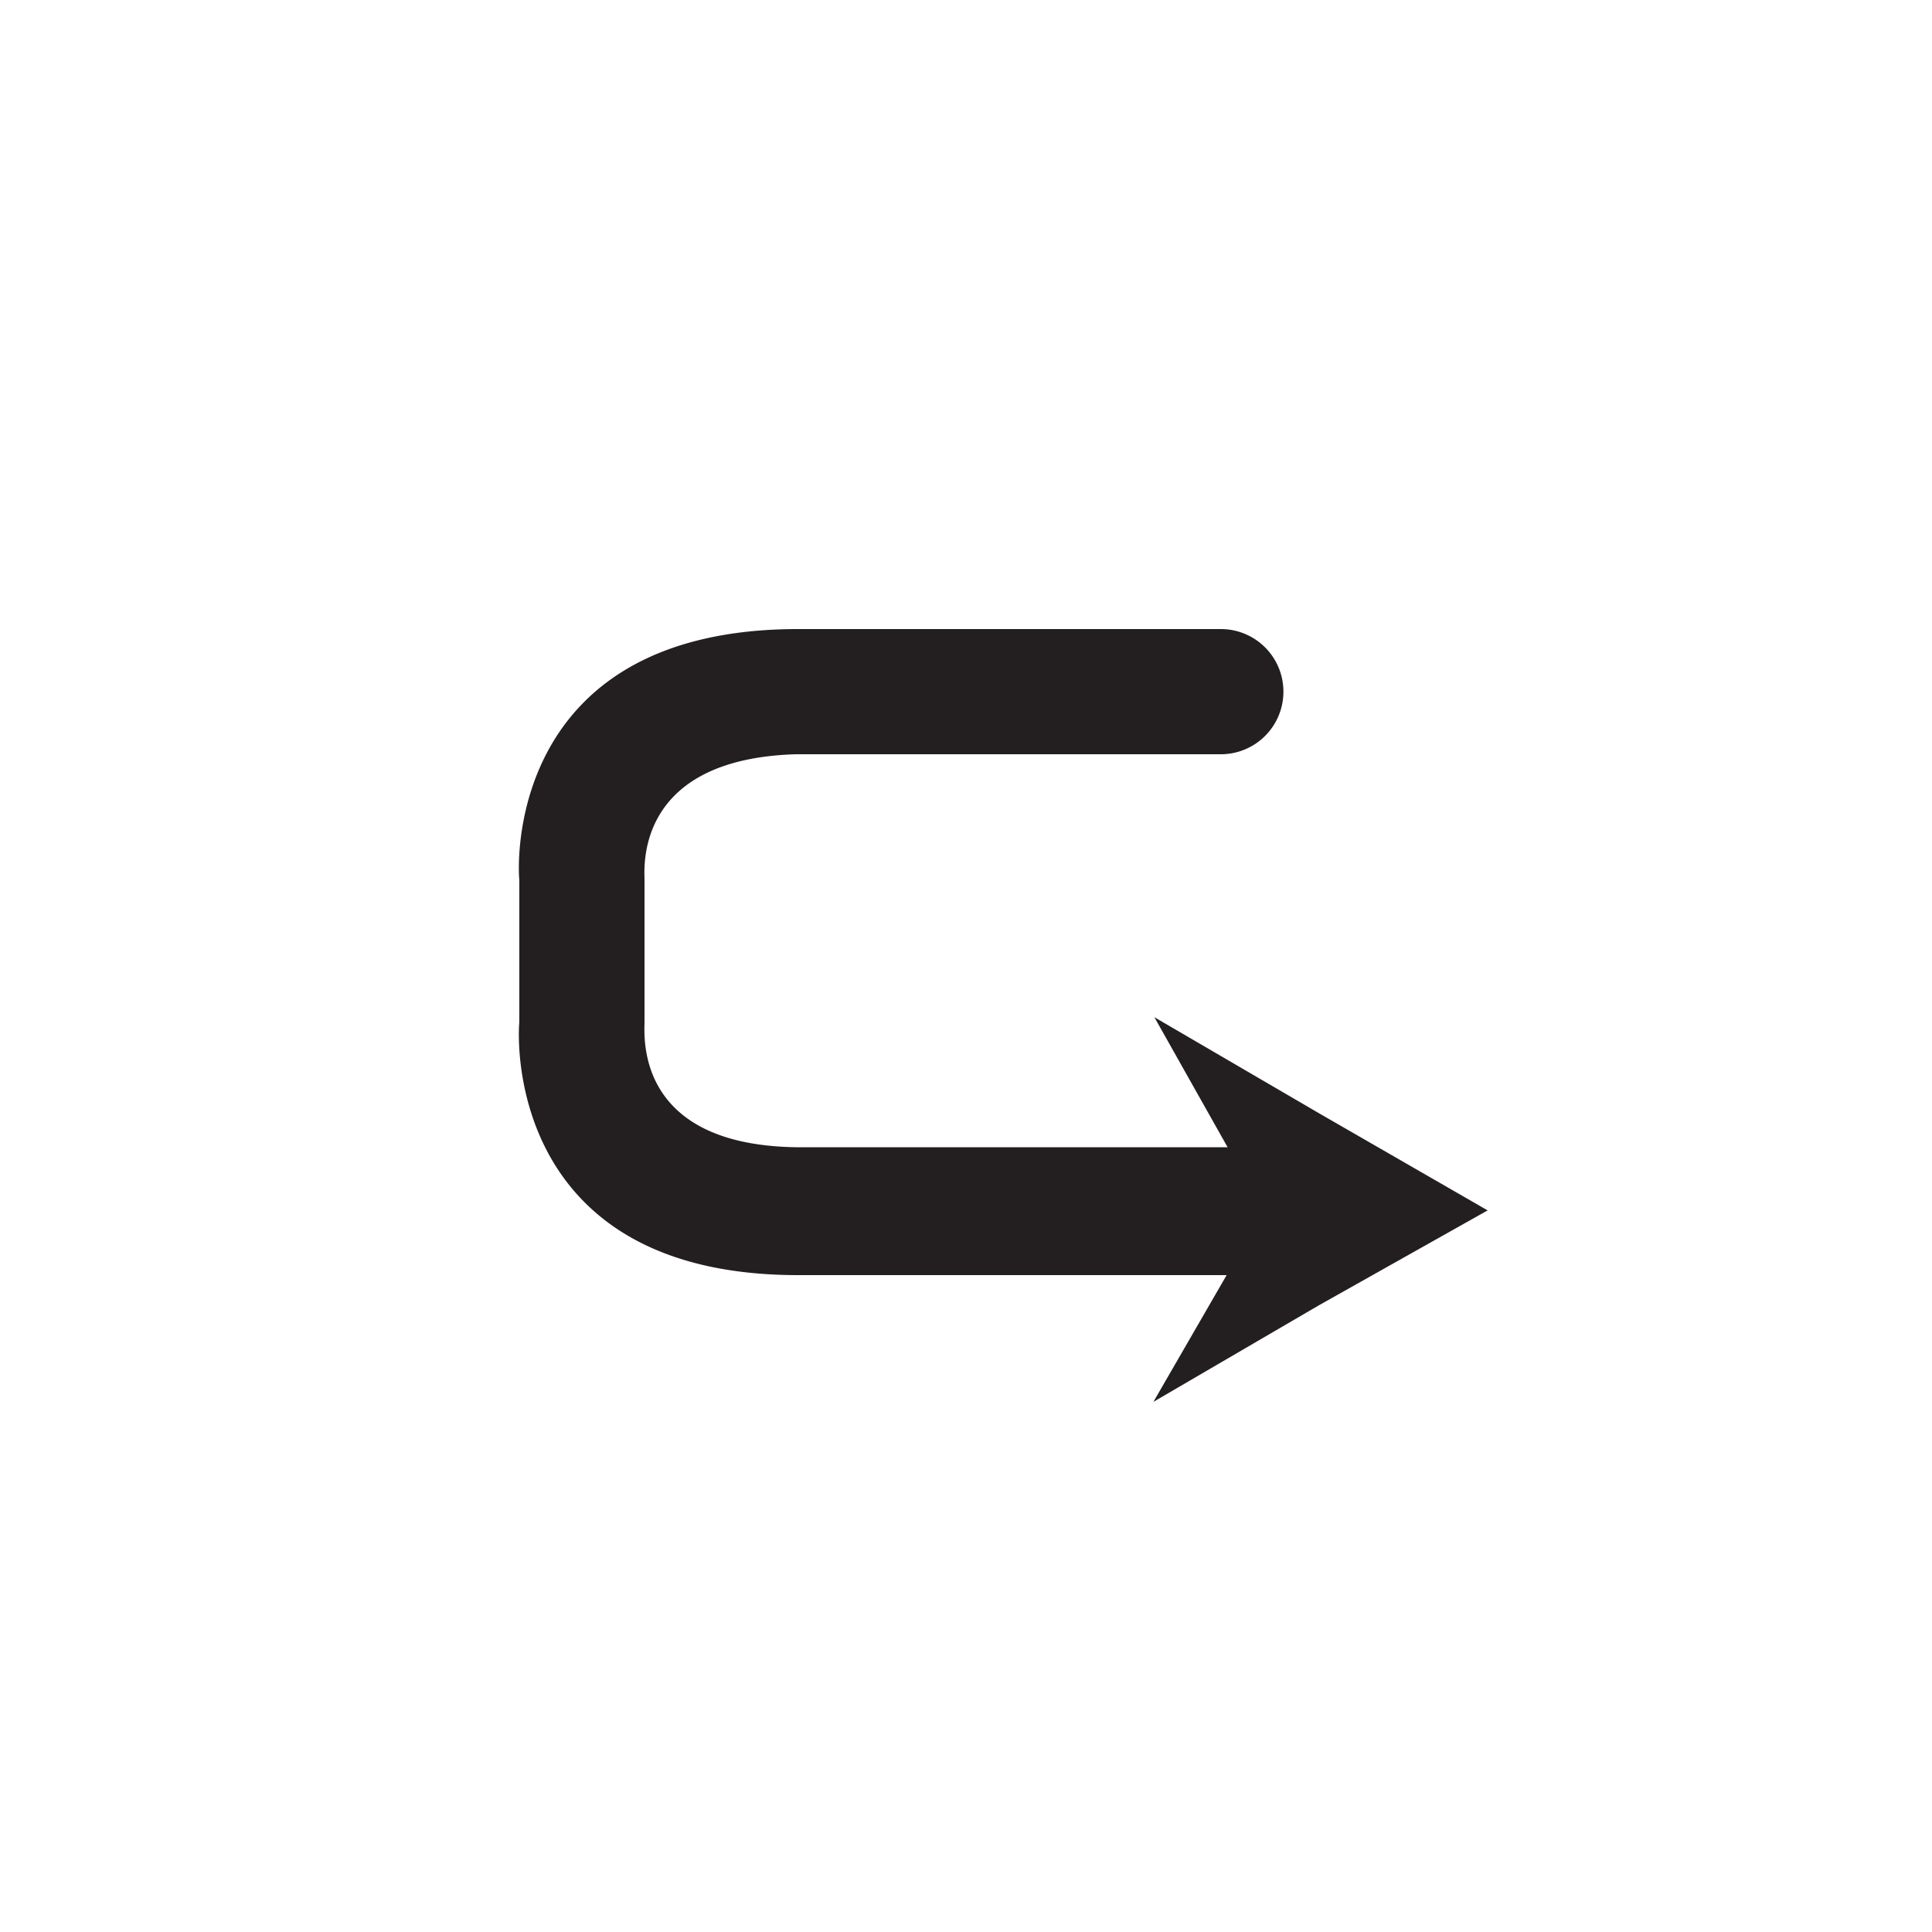 <svg id="Layer_1" data-name="Layer 1" xmlns="http://www.w3.org/2000/svg" viewBox="0 0 100 100"><defs><style>.cls-1{fill:#231f20;fill-rule:evenodd;}</style></defs><path class="cls-1" d="M77,62.65l-8.68-5-8.57-5,3.79,6.73H41.19c-8.32-.13-7.83-5.75-7.83-6.48V45.52c0-.61-.49-6.23,7.83-6.48h22a3.24,3.24,0,0,0,3.24-3.24h0a3.24,3.24,0,0,0-3.24-3.24H41.31c-14.68,0-14.56,11.62-14.43,13v7.35C26.75,54.33,26.63,66,41.31,66H63.49L59.7,72.56l8.57-5Z"/></svg>